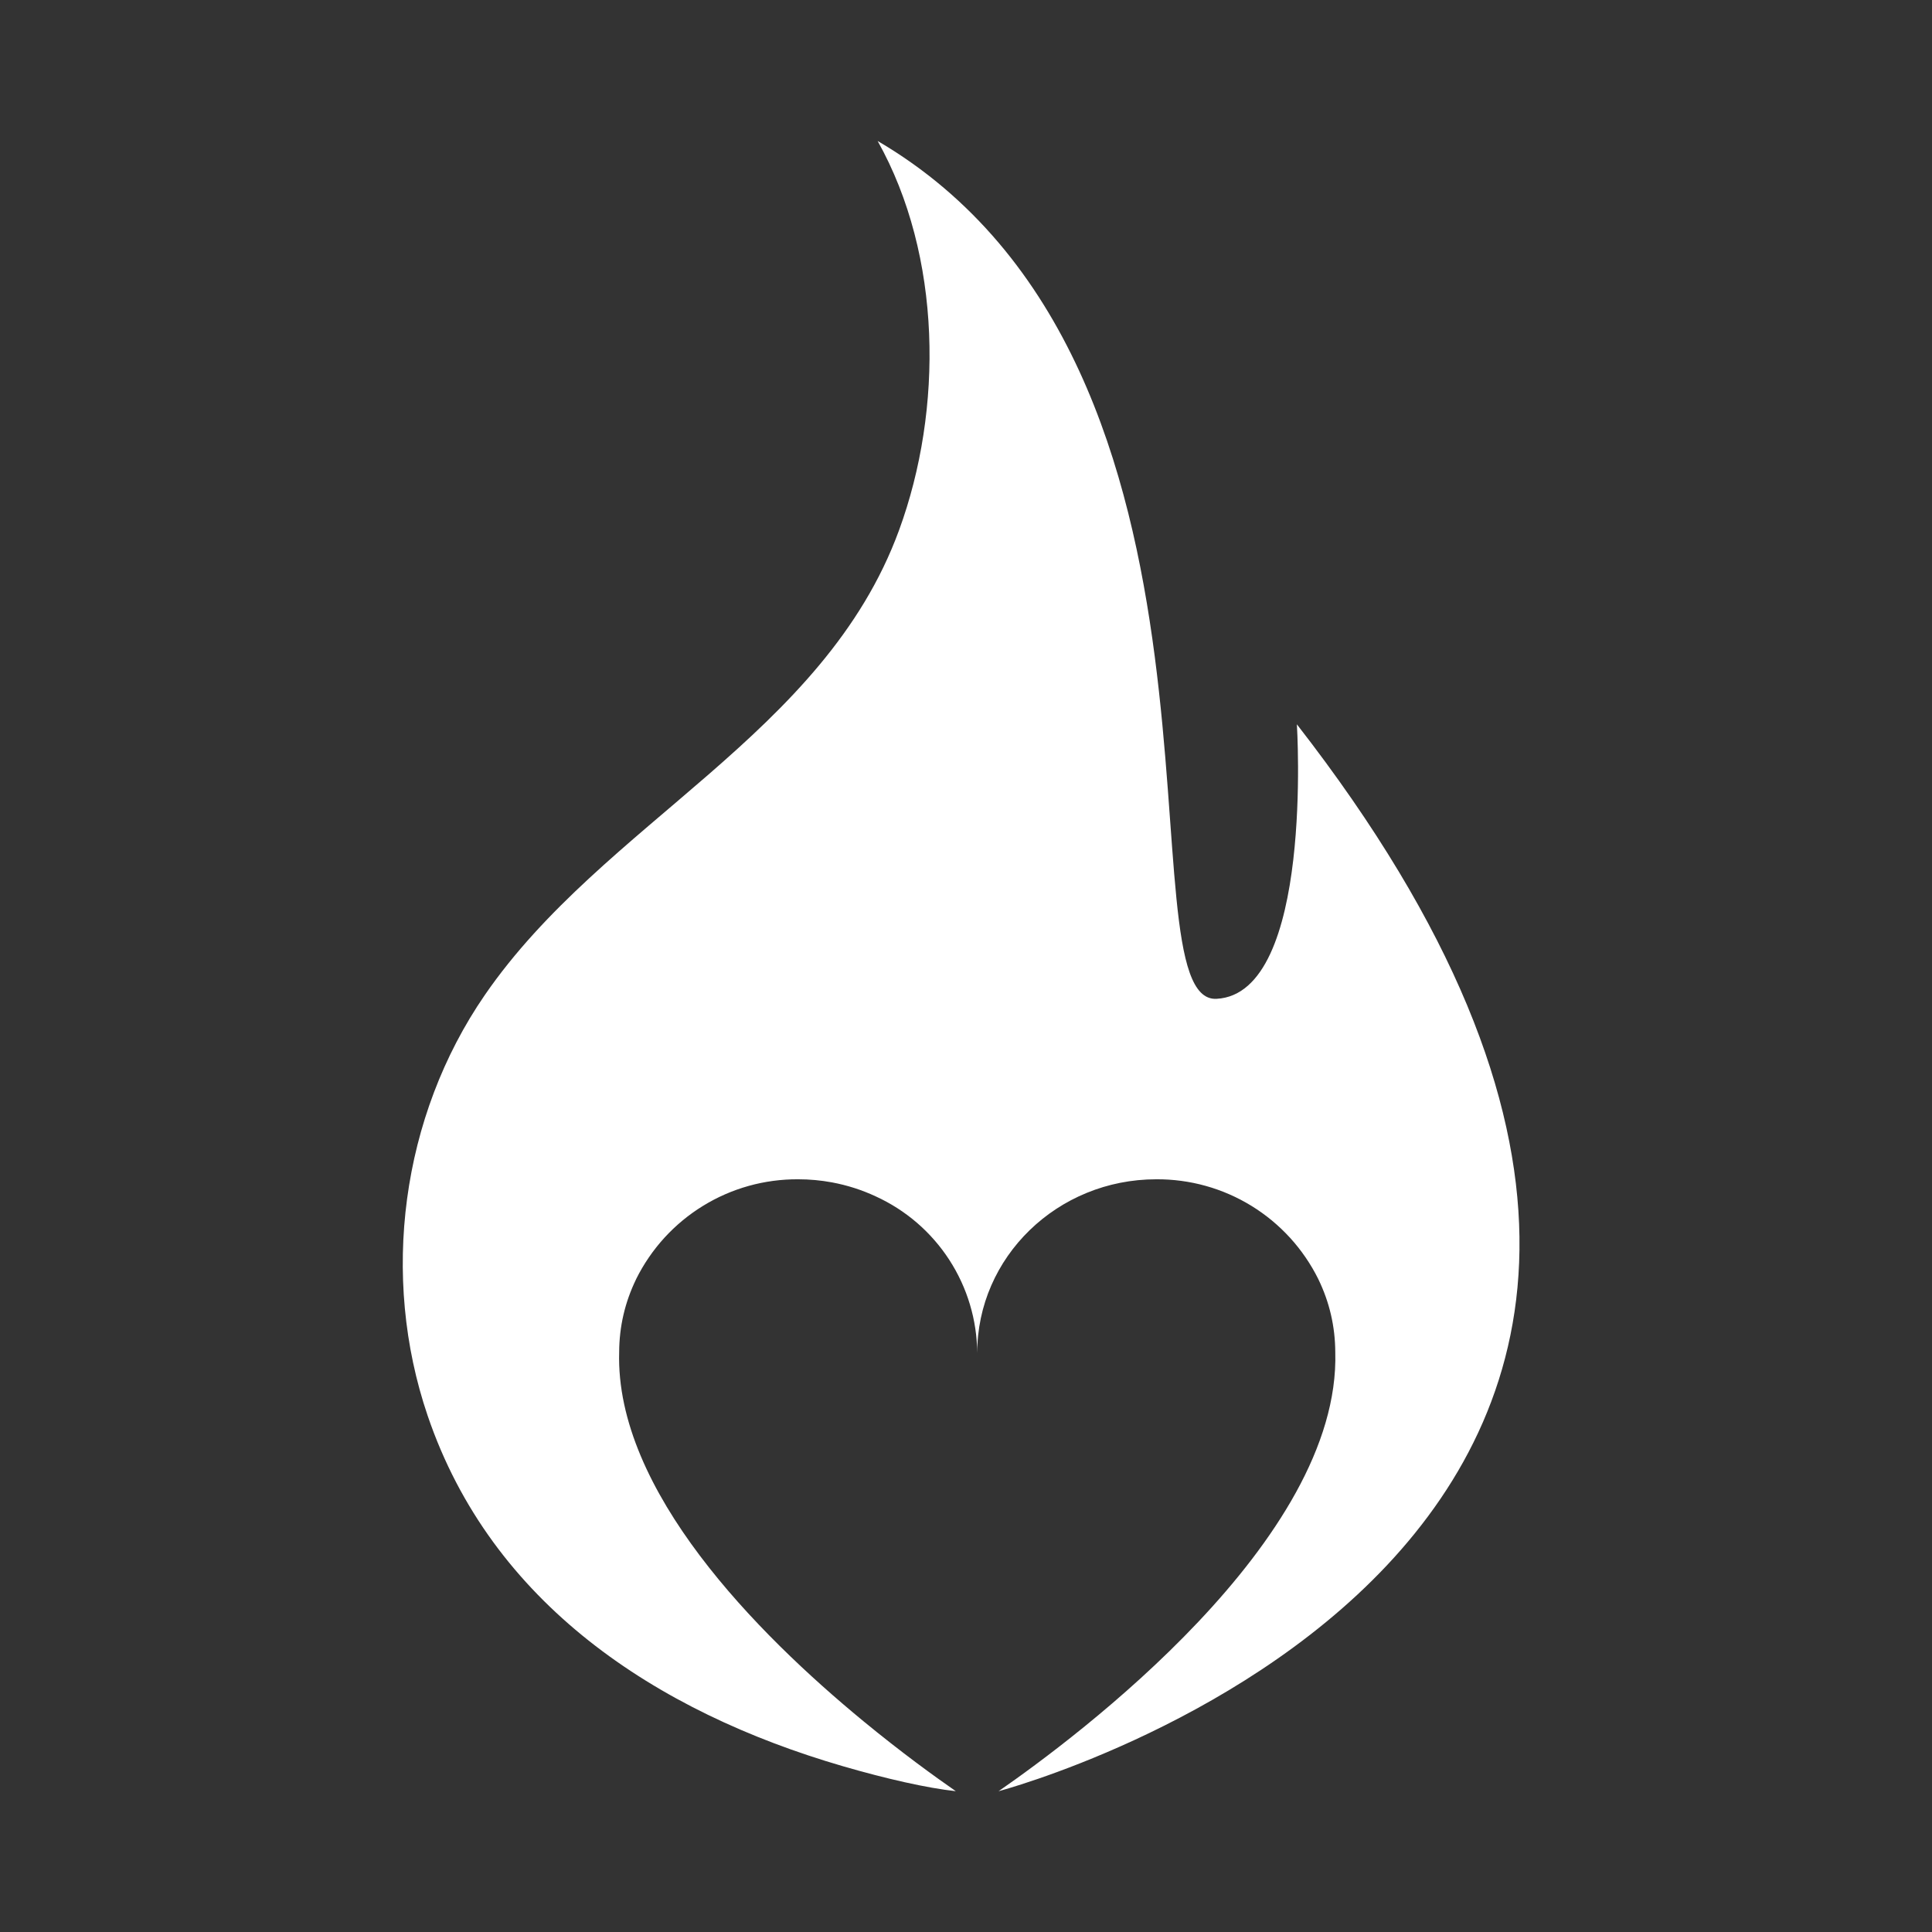 <svg xmlns="http://www.w3.org/2000/svg" xmlns:xlink="http://www.w3.org/1999/xlink" width="500" zoomAndPan="magnify" viewBox="0 0 375 375" height="500" preserveAspectRatio="xMidYMid meet" version="1.0"><rect x="0" y="0" width="375" height="375" fill="#333333" stroke="none"/><defs><clipPath id="140bb5075f"><path d="M 78 27.363 L 295 27.363 L 295 347.613 L 78 347.613 Z M 78 27.363 " clip-rule="nonzero"/></clipPath></defs><g clip-path="url(#140bb5075f)"><path fill="#ffffff" d="M 193.836 347.668 L 193.816 347.676 C 208.938 337.207 260.242 298.949 259.176 262.434 C 259.152 257.477 258.059 252.77 255.898 248.309 C 255.887 248.289 255.879 248.27 255.871 248.25 C 255.148 246.797 254.328 245.398 253.41 244.059 C 252.492 242.719 251.488 241.449 250.395 240.25 C 249.297 239.051 248.125 237.934 246.875 236.898 C 245.625 235.863 244.305 234.918 242.922 234.066 C 241.539 233.219 240.105 232.465 238.617 231.816 C 237.129 231.164 235.605 230.621 234.039 230.184 C 232.477 229.746 230.891 229.422 229.281 229.207 C 227.668 228.992 226.055 228.887 224.43 228.898 C 205.234 228.898 189.676 244.004 189.676 262.641 C 189.668 261.043 189.543 259.453 189.305 257.871 C 189.07 256.289 188.723 254.734 188.262 253.203 C 187.805 251.672 187.242 250.18 186.57 248.73 C 185.898 247.277 185.129 245.883 184.258 244.539 C 183.391 243.199 182.43 241.926 181.379 240.723 C 180.328 239.516 179.199 238.391 177.988 237.348 C 176.777 236.305 175.496 235.352 174.152 234.492 C 172.805 233.629 171.402 232.867 169.949 232.203 C 167.246 230.945 164.426 230.047 161.492 229.5 C 159.32 229.098 157.133 228.898 154.926 228.898 C 153.301 228.887 151.684 228.992 150.074 229.207 C 148.465 229.422 146.879 229.746 145.316 230.184 C 143.75 230.621 142.227 231.164 140.738 231.816 C 139.25 232.465 137.816 233.219 136.434 234.07 C 135.051 234.922 133.73 235.863 132.48 236.898 C 131.23 237.934 130.059 239.051 128.961 240.25 C 127.867 241.449 126.863 242.719 125.945 244.059 C 125.027 245.398 124.207 246.797 123.484 248.25 C 123.477 248.27 123.469 248.289 123.461 248.309 C 121.297 252.77 120.203 257.477 120.18 262.434 C 119.395 289.285 146.934 317.082 167.574 334.07 C 174.992 340.18 181.52 344.891 185.523 347.668 C 179.93 347.062 171.988 345.258 163.566 342.809 C 127.23 332.23 95.375 311.168 83 274.762 C 73.828 247.781 77.848 216.754 94.105 193.129 C 117.227 159.547 159.922 142.691 174.5 102.93 C 183.094 79.496 182.863 49.695 170.348 27.363 C 245.031 71.133 217.164 194.82 236.117 193.871 C 255.066 192.918 251.723 140.59 251.723 140.59 C 375.57 299.723 193.836 347.668 193.836 347.668 Z M 193.836 347.668 " fill-opacity="1" fill-rule="nonzero"/></g></svg>